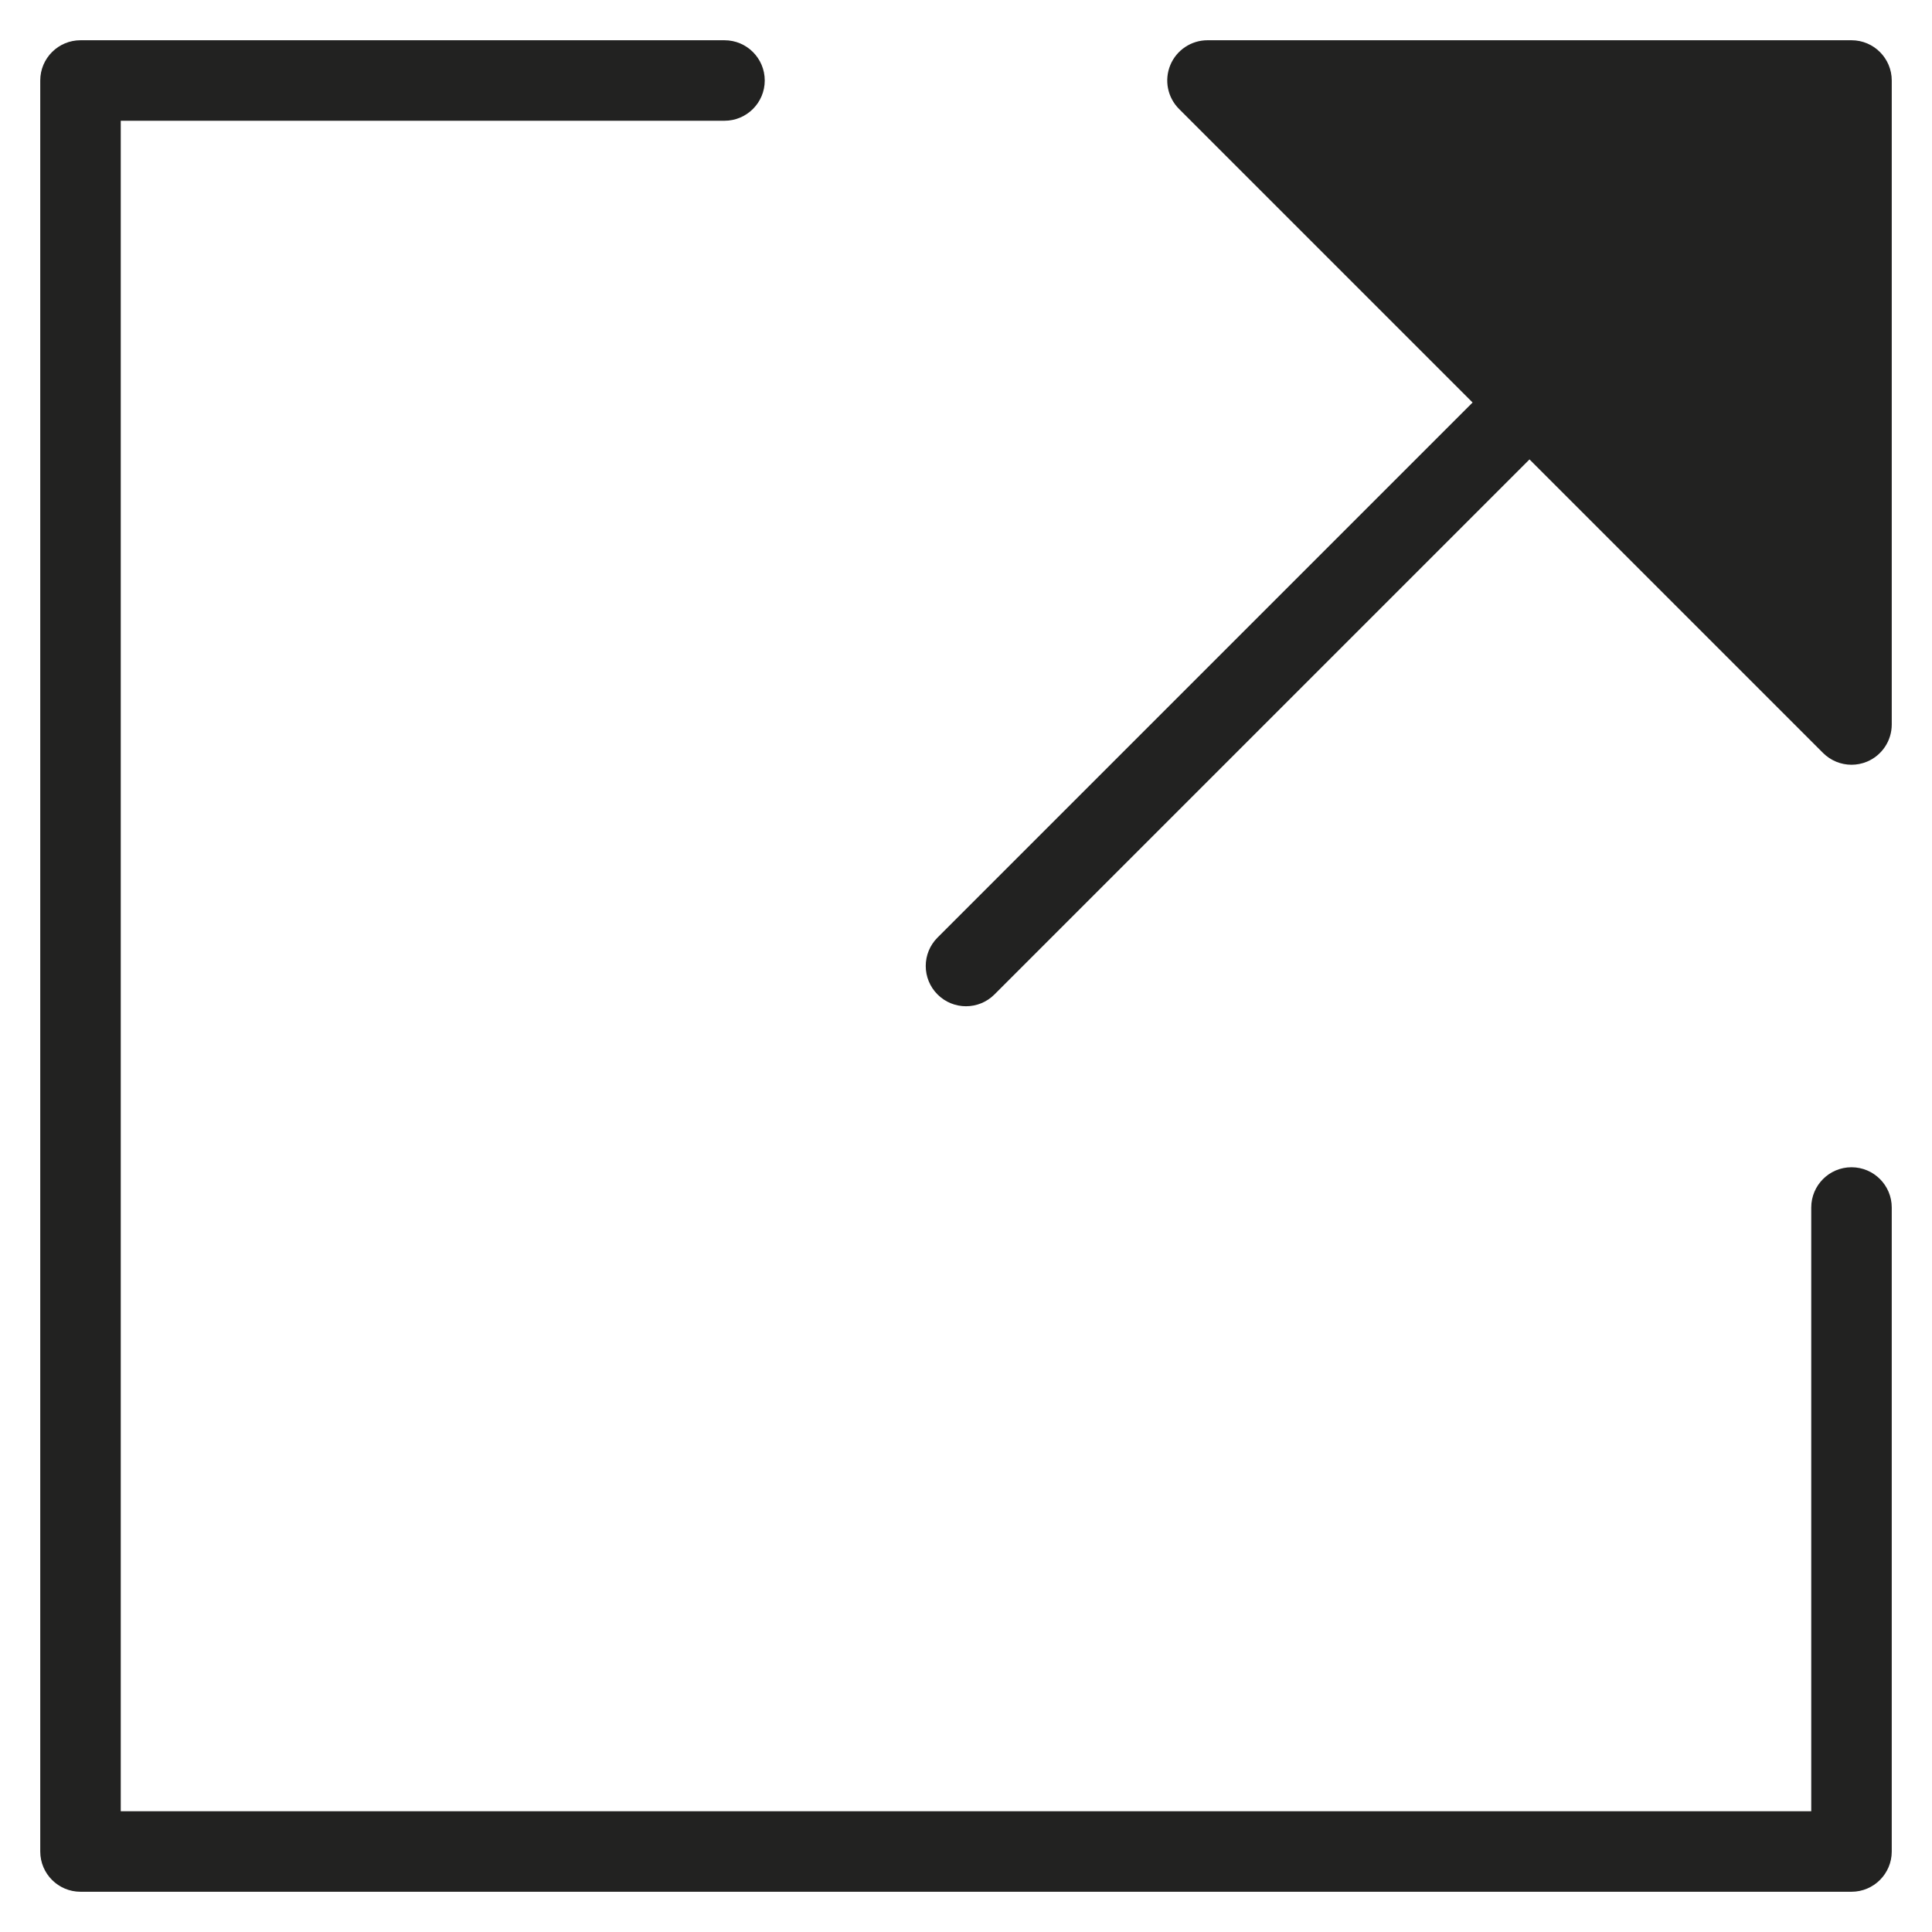 <?xml version="1.0" encoding="utf-8"?>
<!-- Generator: Adobe Illustrator 19.2.1, SVG Export Plug-In . SVG Version: 6.00 Build 0)  -->
<!DOCTYPE svg PUBLIC "-//W3C//DTD SVG 1.1//EN" "http://www.w3.org/Graphics/SVG/1.1/DTD/svg11.dtd">
<svg version="1.1" id="Layer_1" xmlns="http://www.w3.org/2000/svg" xmlns:xlink="http://www.w3.org/1999/xlink" x="0px" y="0px"
	 width="48px" height="48px" viewBox="0 0 48 48" enable-background="new 0 0 48 48" xml:space="preserve">
<path fill="#222221" d="M46,1H30c-0.404,0-0.769,0.244-0.924,0.617c-0.155,0.374-0.069,0.804,0.217,1.09L36.586,10L23.293,23.293
	c-0.391,0.391-0.391,1.023,0,1.414C23.488,24.902,23.744,25,24,25s0.512-0.098,0.707-0.293L38,11.414l7.293,7.293
	C45.484,18.898,45.74,19,46,19c0.129,0,0.259-0.025,0.383-0.076C46.756,18.769,47,18.404,47,18V2C47,1.448,46.552,1,46,1z"/>
<path fill="#222221" d="M46,29c-0.552,0-1,0.448-1,1l0,15H3V3h15c0.552,0,1-0.448,1-1s-0.448-1-1-1H2C1.448,1,1,1.448,1,2v44
	c0,0.552,0.448,1,1,1h44c0.552,0,1-0.448,1-1l0-16C47,29.448,46.552,29,46,29z"/>
</svg>
